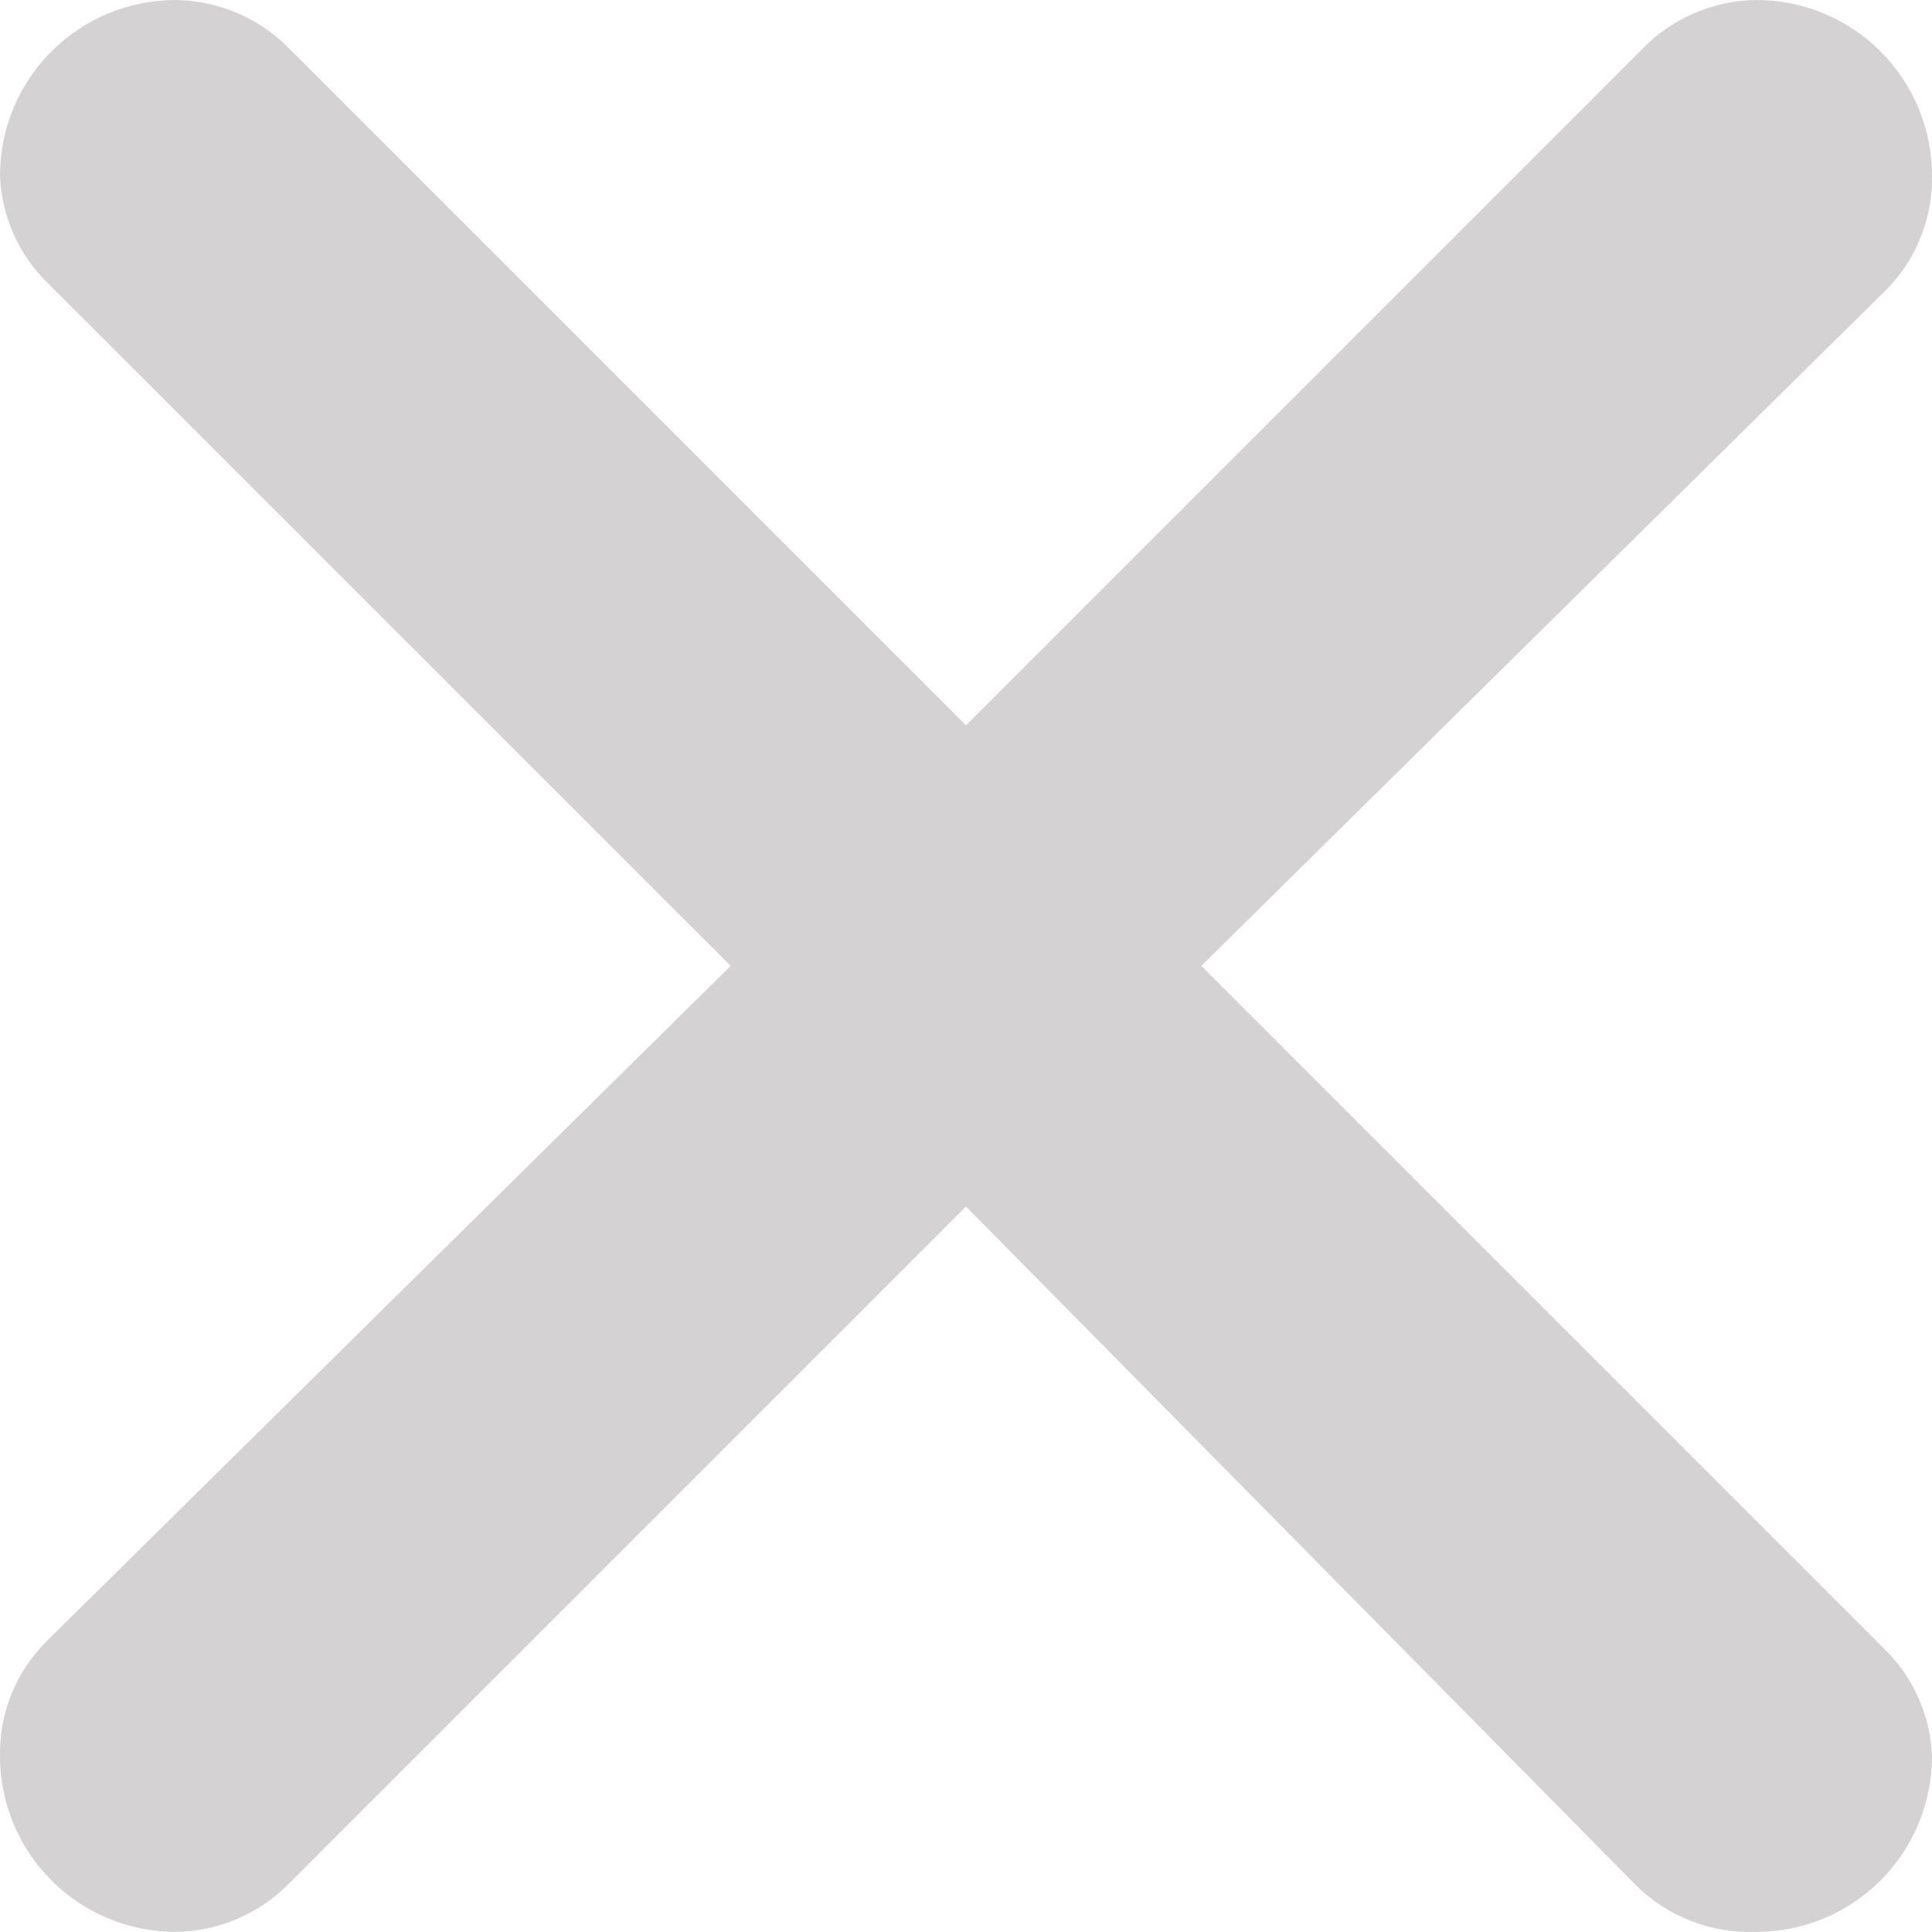 <svg width="16" height="16" viewBox="0 0 16 16" fill="none" xmlns="http://www.w3.org/2000/svg">
<path opacity="0.2" d="M2.386 0.393L8 6.007L13.585 0.422C13.709 0.29 13.857 0.185 14.022 0.113C14.187 0.04 14.365 0.002 14.545 0C14.931 0 15.301 0.153 15.574 0.426C15.847 0.699 16 1.069 16 1.454C16.003 1.633 15.97 1.81 15.902 1.975C15.835 2.14 15.735 2.29 15.607 2.414L9.949 7.999L15.607 13.657C15.847 13.892 15.987 14.209 16 14.544C16 14.93 15.847 15.3 15.574 15.573C15.301 15.846 14.931 15.999 14.545 15.999C14.36 16.006 14.175 15.976 14.002 15.908C13.829 15.84 13.673 15.738 13.542 15.606L8 9.992L2.4 15.592C2.277 15.719 2.13 15.82 1.968 15.89C1.806 15.96 1.631 15.997 1.455 15.999C1.069 15.999 0.699 15.846 0.426 15.573C0.153 15.3 0 14.93 0 14.544C-0.003 14.366 0.03 14.189 0.097 14.024C0.165 13.859 0.266 13.709 0.393 13.585L6.051 7.999L0.393 2.342C0.153 2.107 0.013 1.79 0 1.454C0 1.069 0.153 0.699 0.426 0.426C0.699 0.153 1.069 0 1.455 0C1.804 0.004 2.138 0.145 2.386 0.393Z" fill="#282222"/>
</svg>
